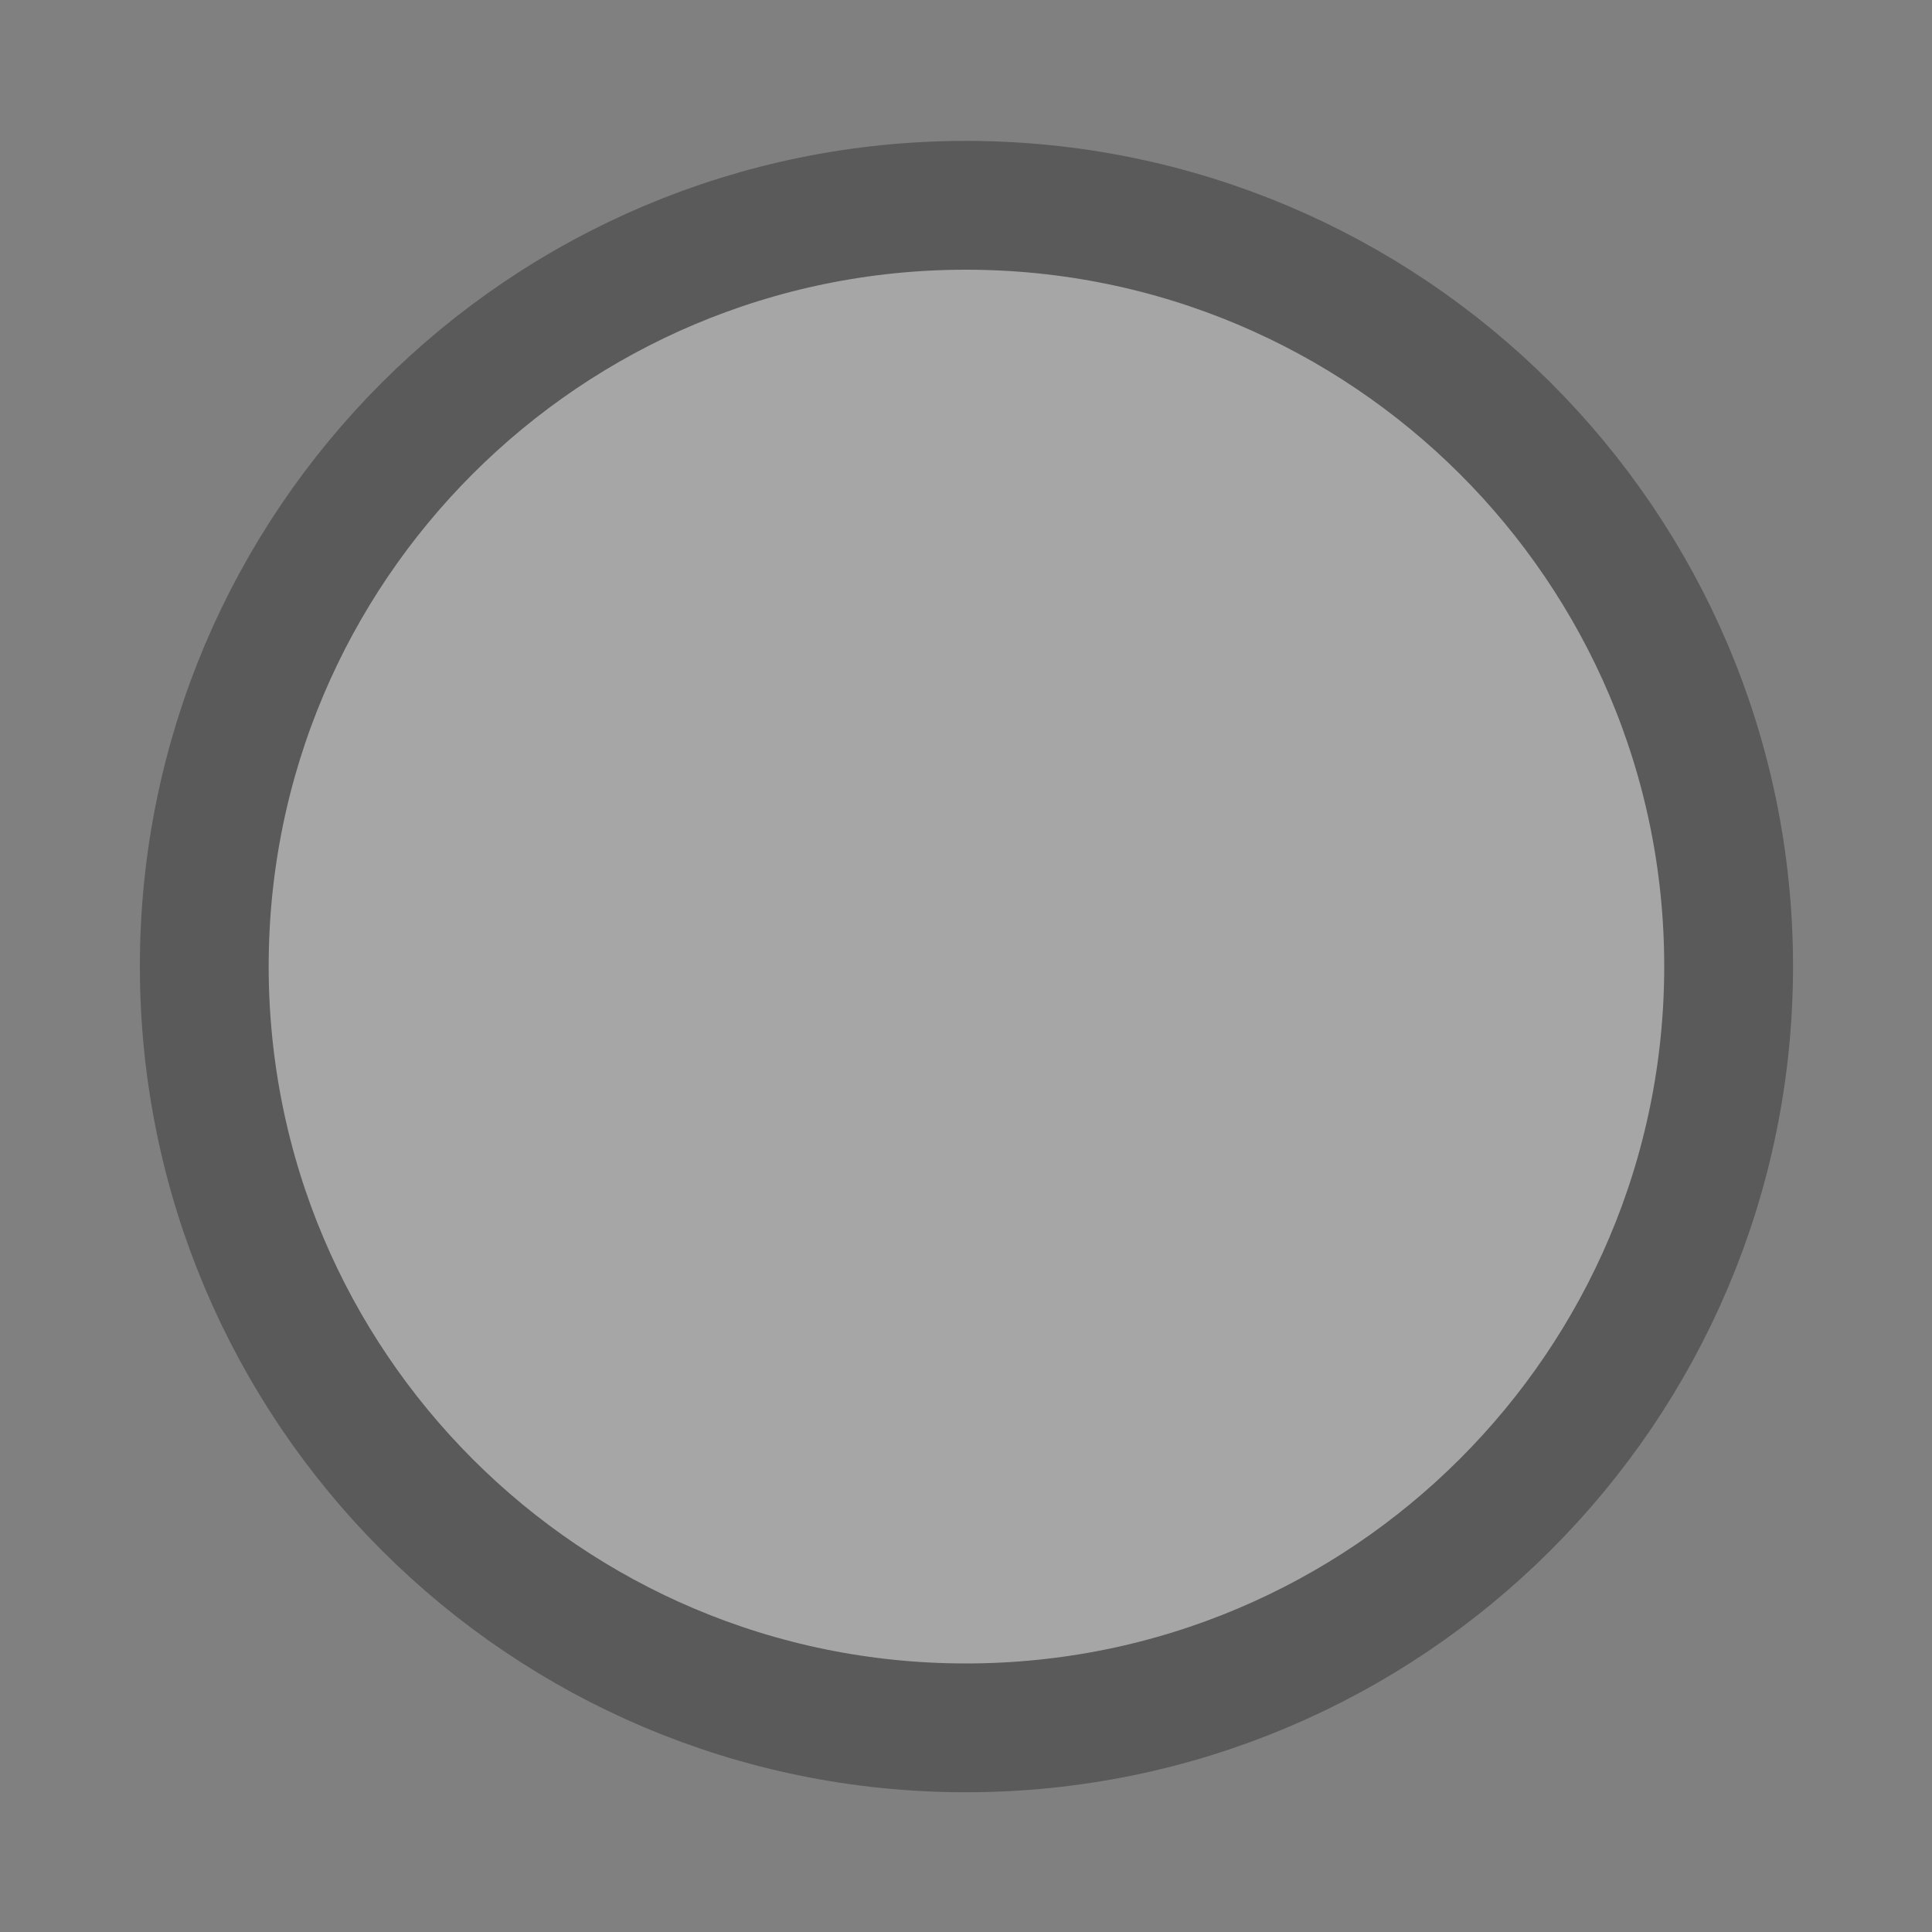 <?xml version="1.0" encoding="utf-8"?>
<!-- Generator: Adobe Illustrator 16.2.1, SVG Export Plug-In . SVG Version: 6.00 Build 0)  -->
<!DOCTYPE svg PUBLIC "-//W3C//DTD SVG 1.1//EN" "http://www.w3.org/Graphics/SVG/1.1/DTD/svg11.dtd">
<svg version="1.1" id="Layer_1" xmlns="http://www.w3.org/2000/svg" xmlns:xlink="http://www.w3.org/1999/xlink" x="0px" y="0px"
	 width="15px" height="15px" viewBox="-7.5 7.5 15 15" enable-background="new -7.5 7.5 15 15" xml:space="preserve">
<rect x="-7.5" y="7.5" width="15" height="15" fill="#808080" stroke="none"/>
<g opacity="0.3">
	<path fill="#FFFFFF" stroke="#000000" stroke-miterlimit="10" d="M-0.001,9.094c-3.266,0-5.913,2.646-5.913,5.908
		c0,3.266,2.646,5.913,5.913,5.913s5.922-2.647,5.922-5.913C5.921,11.738,3.266,9.094-0.001,9.094z"/>
</g>
</svg>
